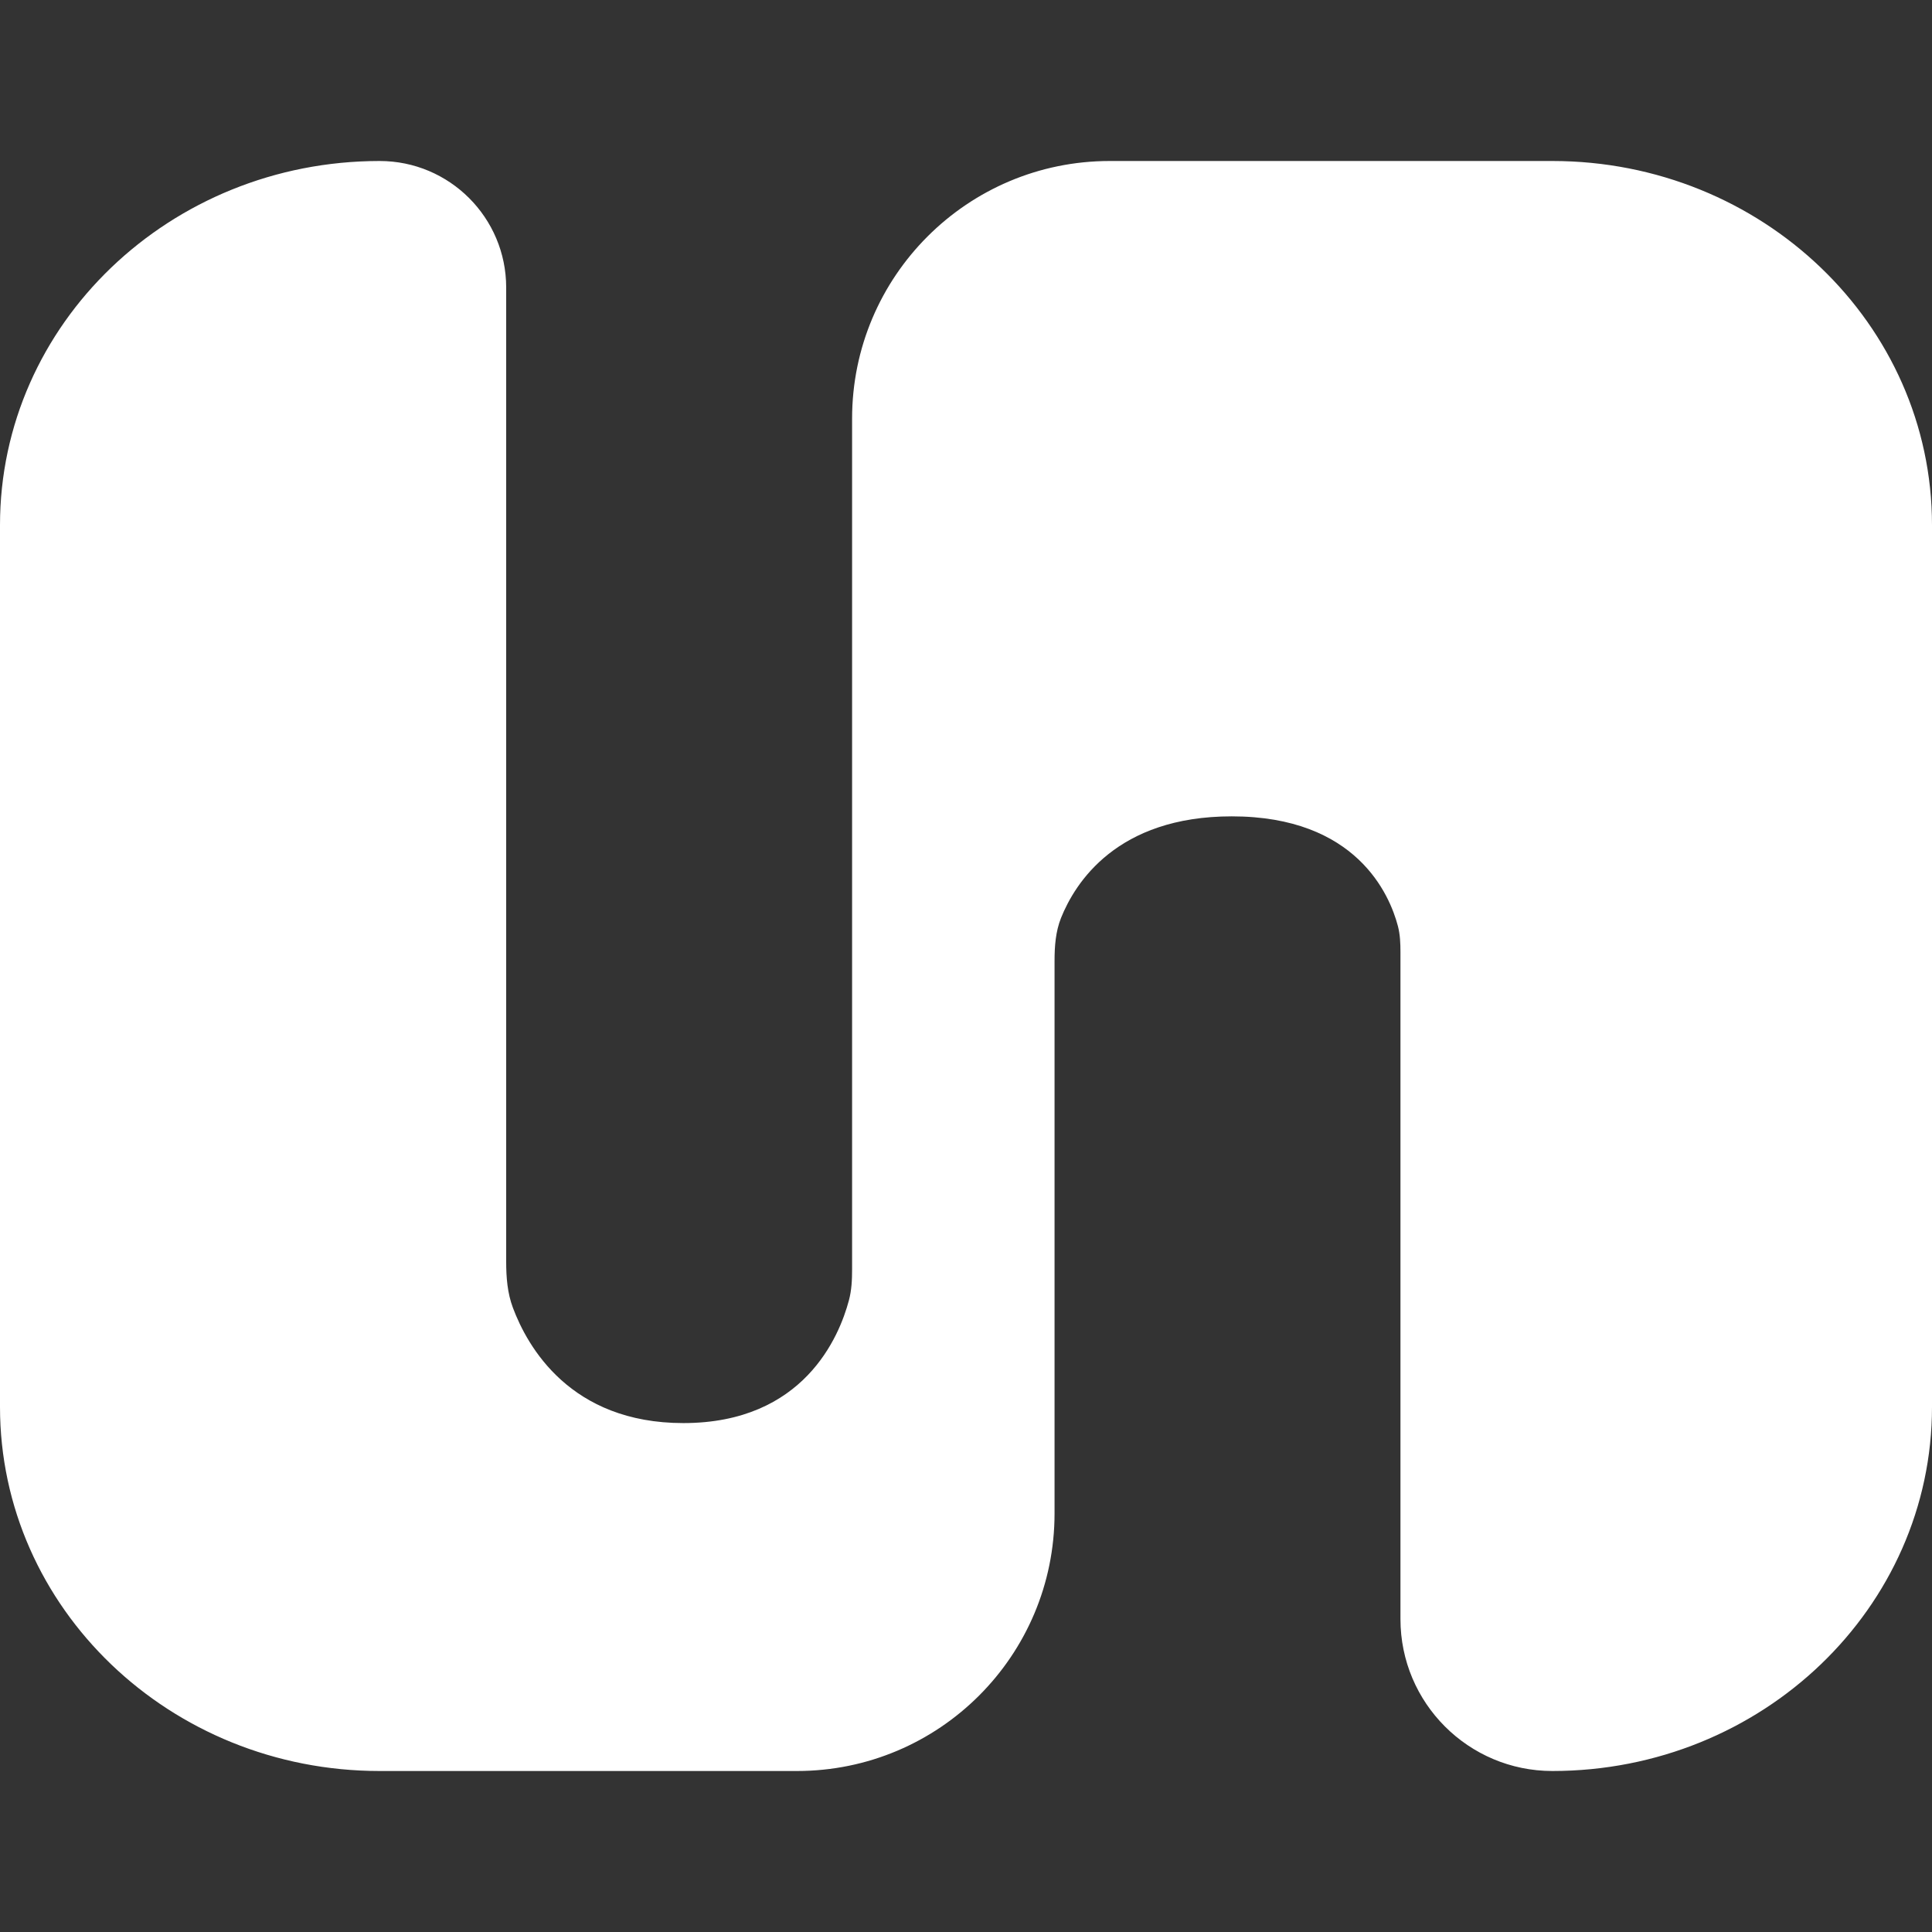 <svg width="24" height="24" viewBox="0 0 24 24" fill="none" xmlns="http://www.w3.org/2000/svg">
<rect x="0" y="0" width="24" height="24" fill="#333333" stroke="none"/>
<path d="M4.716 2C5.584 2 6.288 2.704 6.288 3.572V15.674C6.288 15.868 6.303 16.062 6.371 16.244C6.552 16.729 7.085 17.678 8.489 17.678C9.985 17.678 10.426 16.602 10.545 16.155C10.579 16.03 10.585 15.9 10.585 15.77V5.2C10.585 3.433 12.018 2 13.785 2H19.284C21.889 2 24 4.025 24 6.523V17.477C24 19.975 21.889 22 19.284 22C18.242 22 17.397 21.155 17.397 20.113V11.829C17.397 11.719 17.393 11.61 17.365 11.503C17.262 11.112 16.849 10.141 15.301 10.141C13.872 10.141 13.354 10.969 13.18 11.404C13.113 11.573 13.1 11.755 13.1 11.937V18.8C13.1 20.567 11.668 22 9.9 22H4.716C2.111 22 0 19.975 0 17.477V6.523C0 4.025 2.111 2 4.716 2Z" fill="white"/>
</svg>
